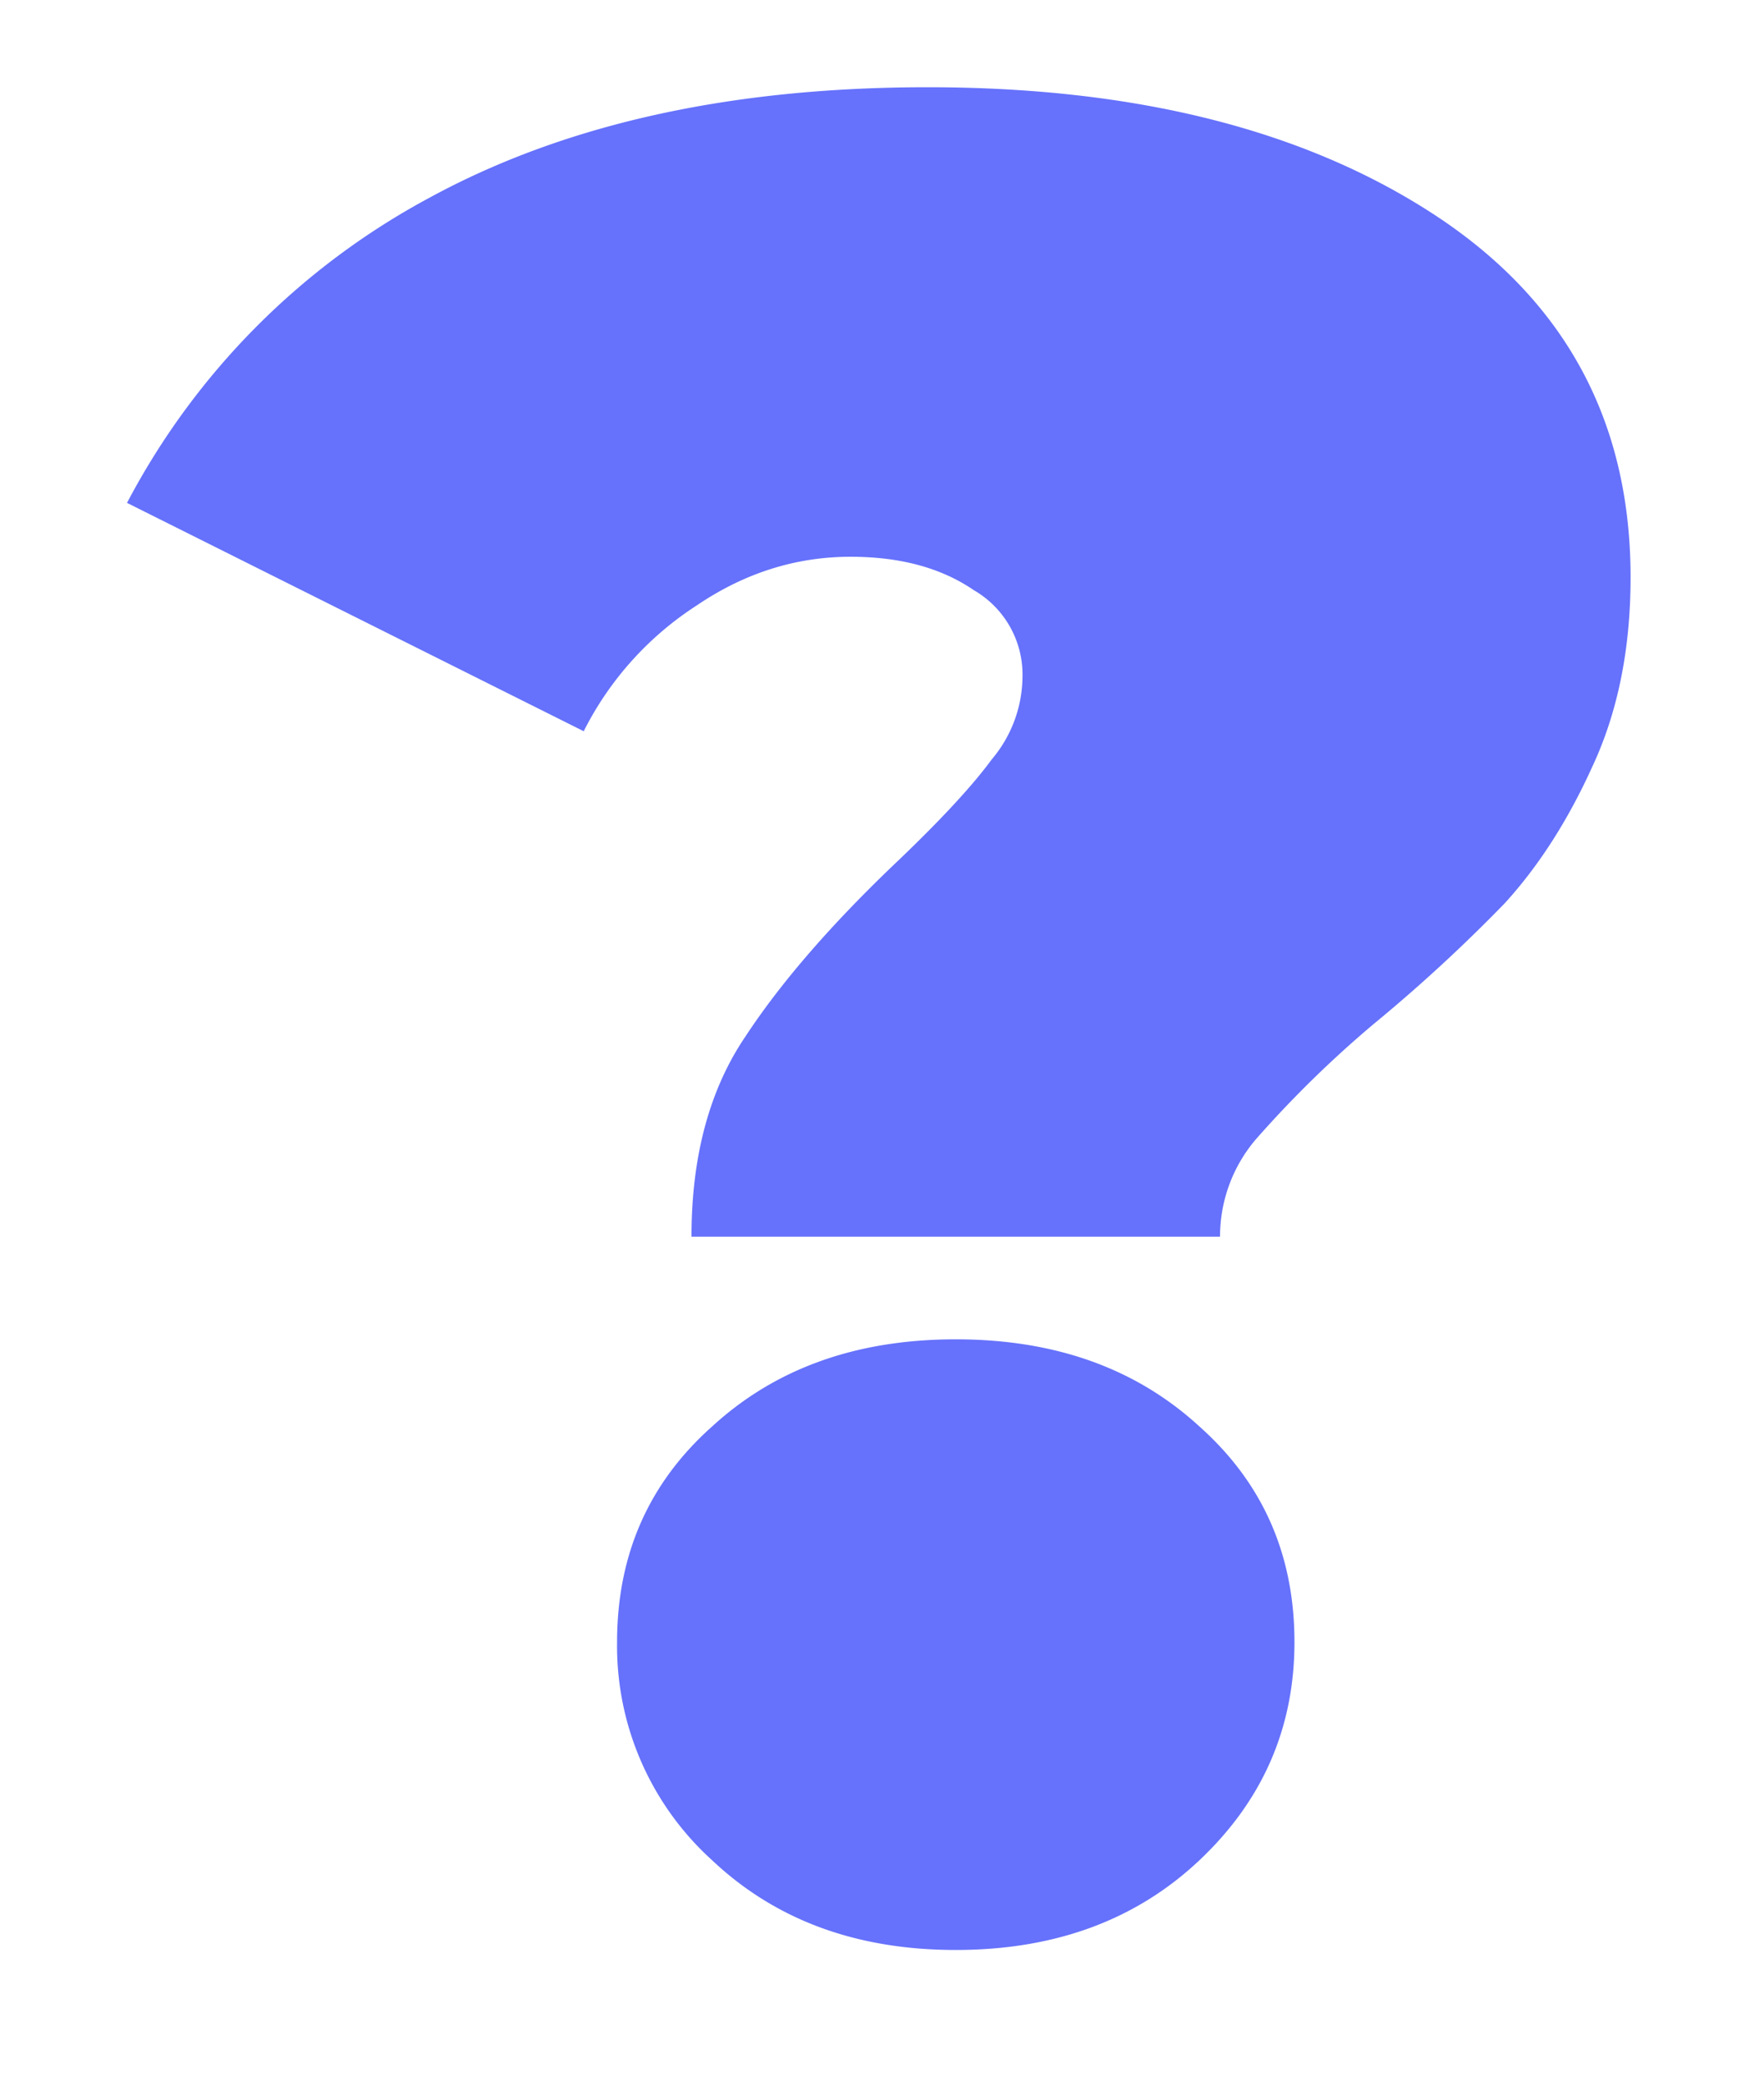 <svg width="11" height="13" fill="none" xmlns="http://www.w3.org/2000/svg"><path d="M4.312 7.712c0-.501.112-.917.336-1.248.224-.341.544-.71.96-1.104.267-.256.459-.464.576-.624a.806.806 0 00.192-.512.608.608 0 00-.304-.544c-.203-.139-.459-.208-.768-.208-.341 0-.661.101-.96.304a2.005 2.005 0 00-.704.784L.792 3.136A4.574 4.574 0 012.68 1.232C3.523.773 4.557.544 5.784.544c1.301 0 2.357.267 3.168.8.81.533 1.216 1.285 1.216 2.256 0 .448-.08.843-.24 1.184-.15.33-.33.613-.544.848a9.952 9.952 0 01-.816.752 6.844 6.844 0 00-.736.72.933.933 0 00-.224.608H4.312zM5.96 12.16c-.619 0-1.125-.187-1.52-.56a1.802 1.802 0 01-.592-1.36c0-.544.197-.992.592-1.344.395-.363.901-.544 1.52-.544s1.125.181 1.52.544c.395.352.592.8.592 1.344 0 .533-.197.987-.592 1.36-.395.373-.901.56-1.52.56z" fill="#6672FB"/></svg>